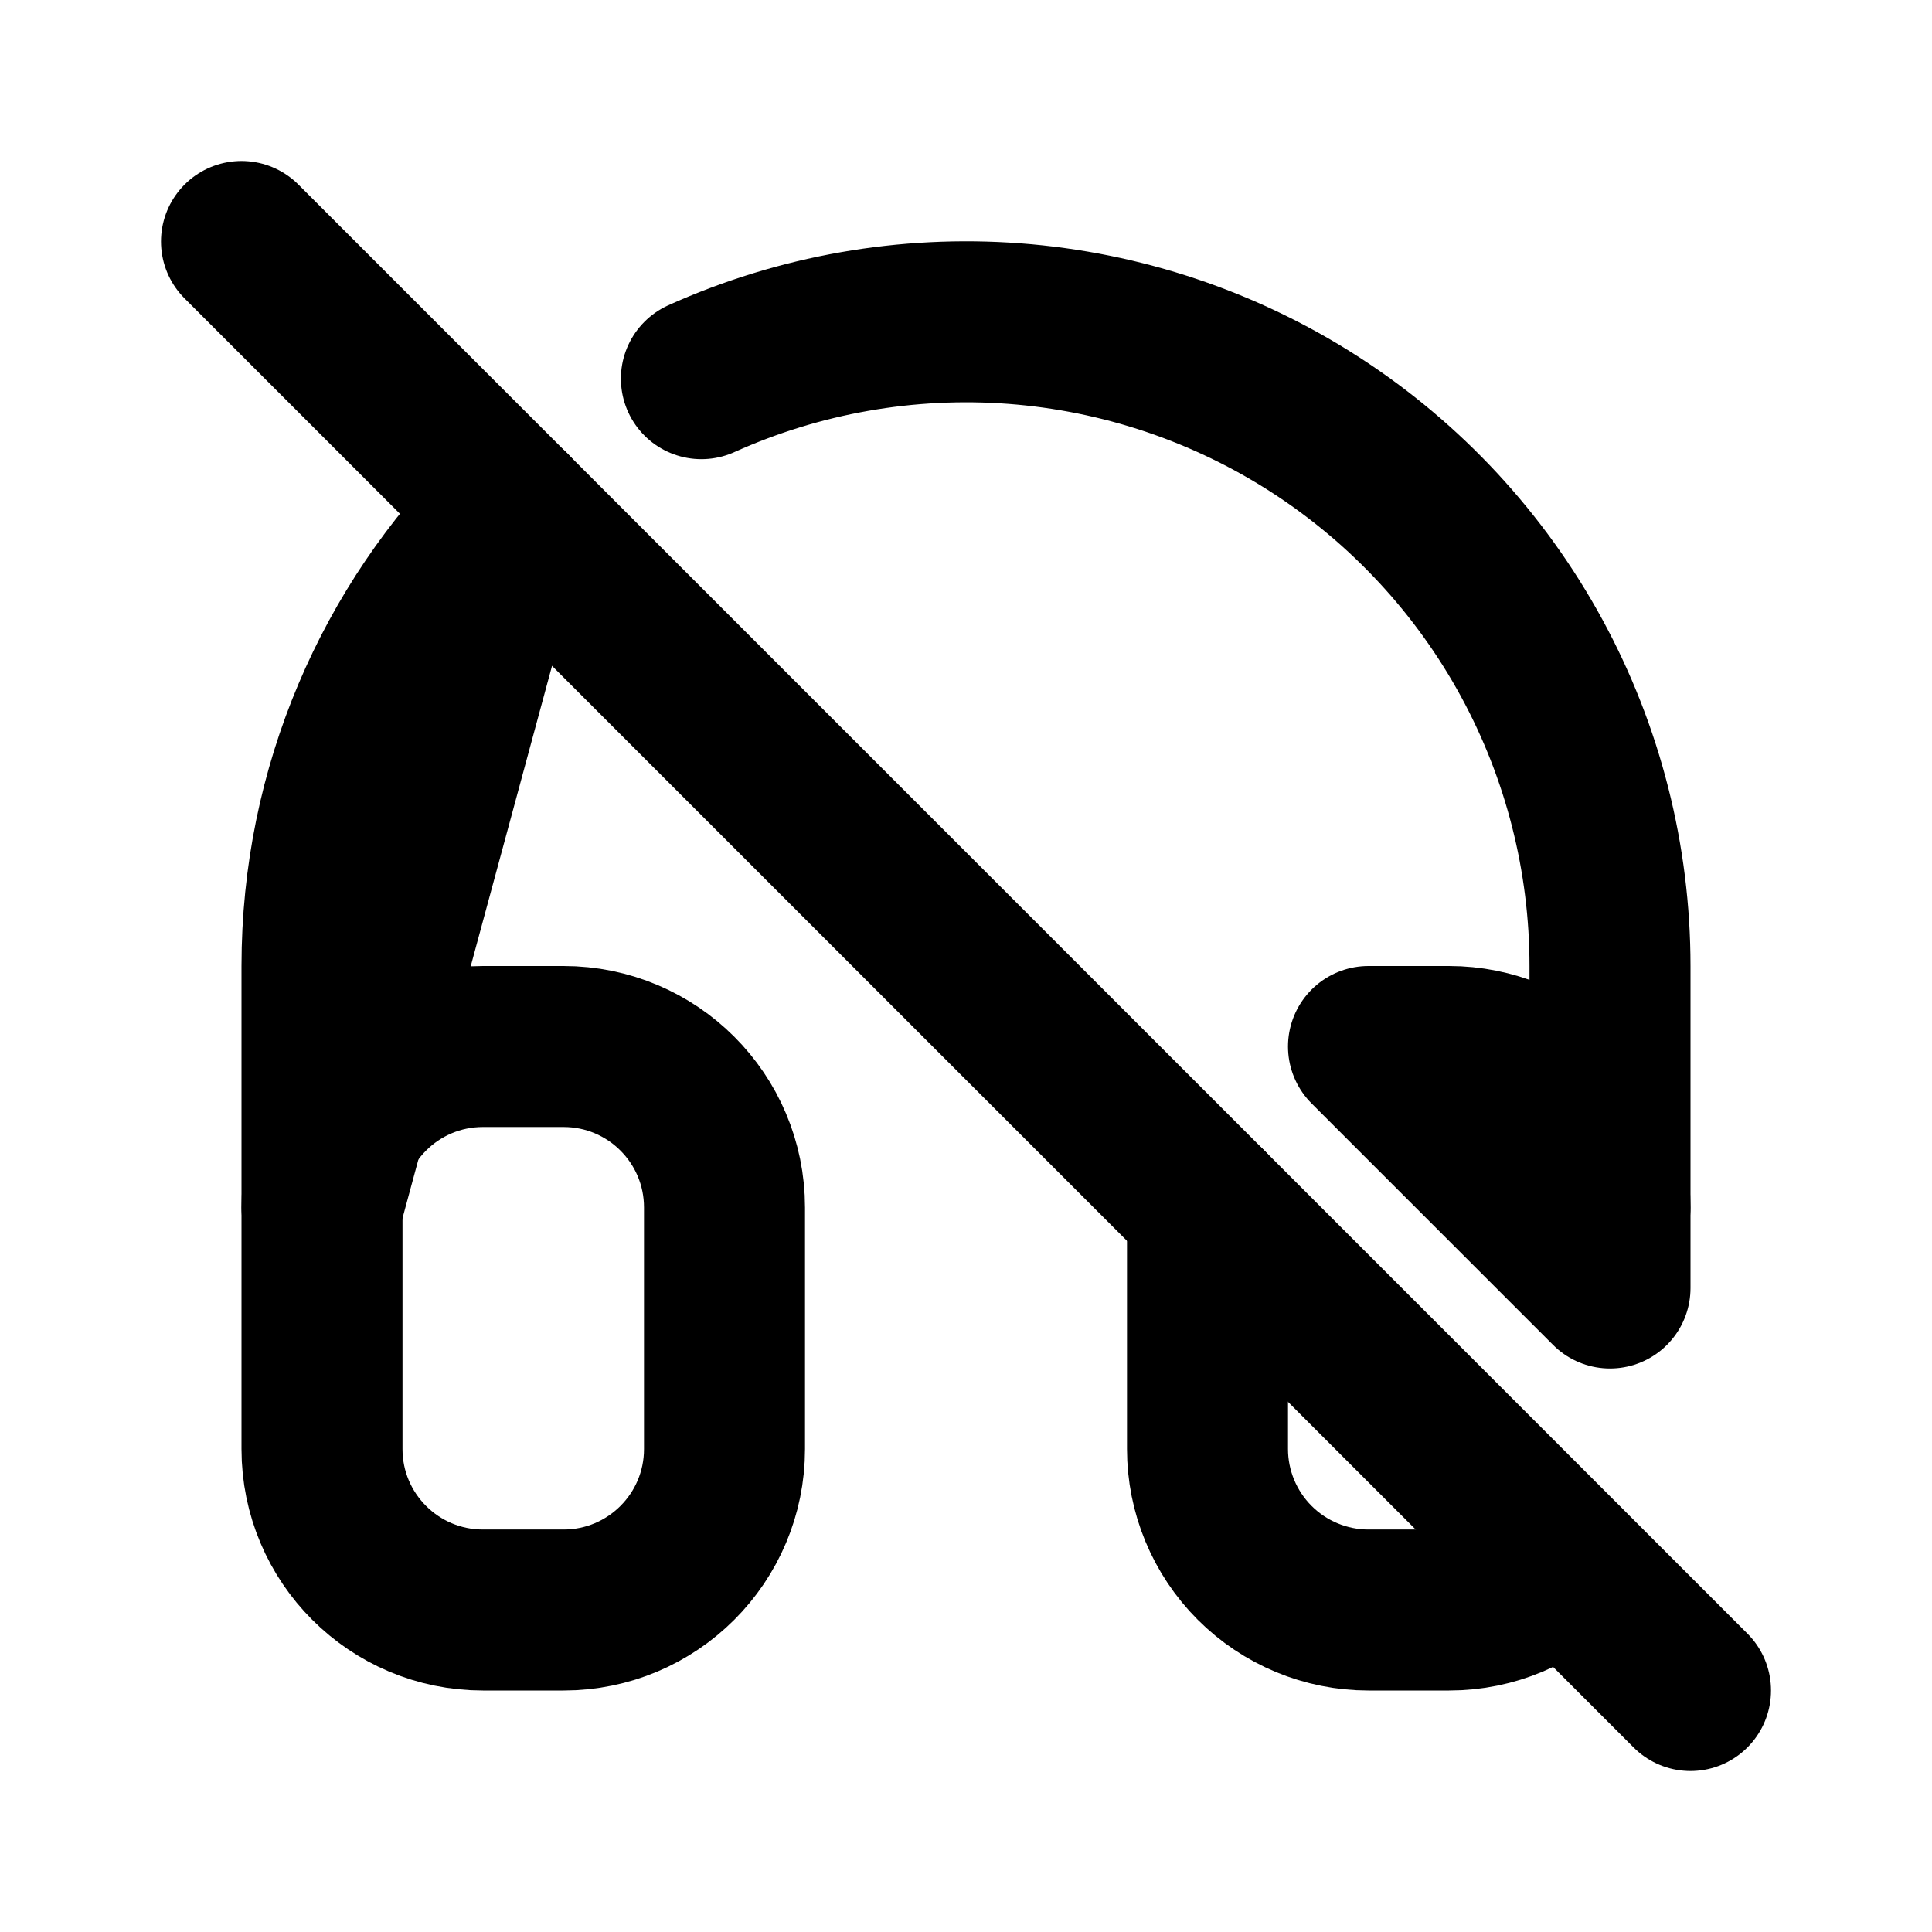 <svg width="24" height="24" viewBox="0 0 24 24" fill="none" xmlns="http://www.w3.org/2000/svg">
<path d="M3 3L21 21" stroke="black" stroke-width="2" stroke-linecap="round" stroke-linejoin="round"/>
<path d="M7 13H6C4.895 13 4 13.895 4 15V18C4 19.105 4.895 20 6 20H7C8.105 20 9 19.105 9 18V15C9 13.895 8.105 13 7 13Z" stroke="black" stroke-width="2" stroke-linecap="round" stroke-linejoin="round"/>
<path d="M19.411 19.417C19.05 19.777 18.551 20 18 20H17C16.47 20 15.961 19.789 15.586 19.414C15.211 19.039 15 18.53 15 18V15M17 13H18C18.53 13 19.039 13.211 19.414 13.586C19.789 13.961 20 14.47 20 15V16L17 13Z" stroke="black" stroke-width="2" stroke-linecap="round" stroke-linejoin="round"/>
<path d="M8.713 4.704C9.932 4.155 11.268 3.92 12.601 4.02C13.934 4.121 15.22 4.553 16.343 5.279C17.465 6.005 18.388 7 19.027 8.174C19.666 9.348 20 10.663 20 12V15M4 15V12C4 9.79 4.896 7.79 6.344 6.342L4 15Z" stroke="black" stroke-width="2" stroke-linecap="round" stroke-linejoin="round"/>
</svg>
